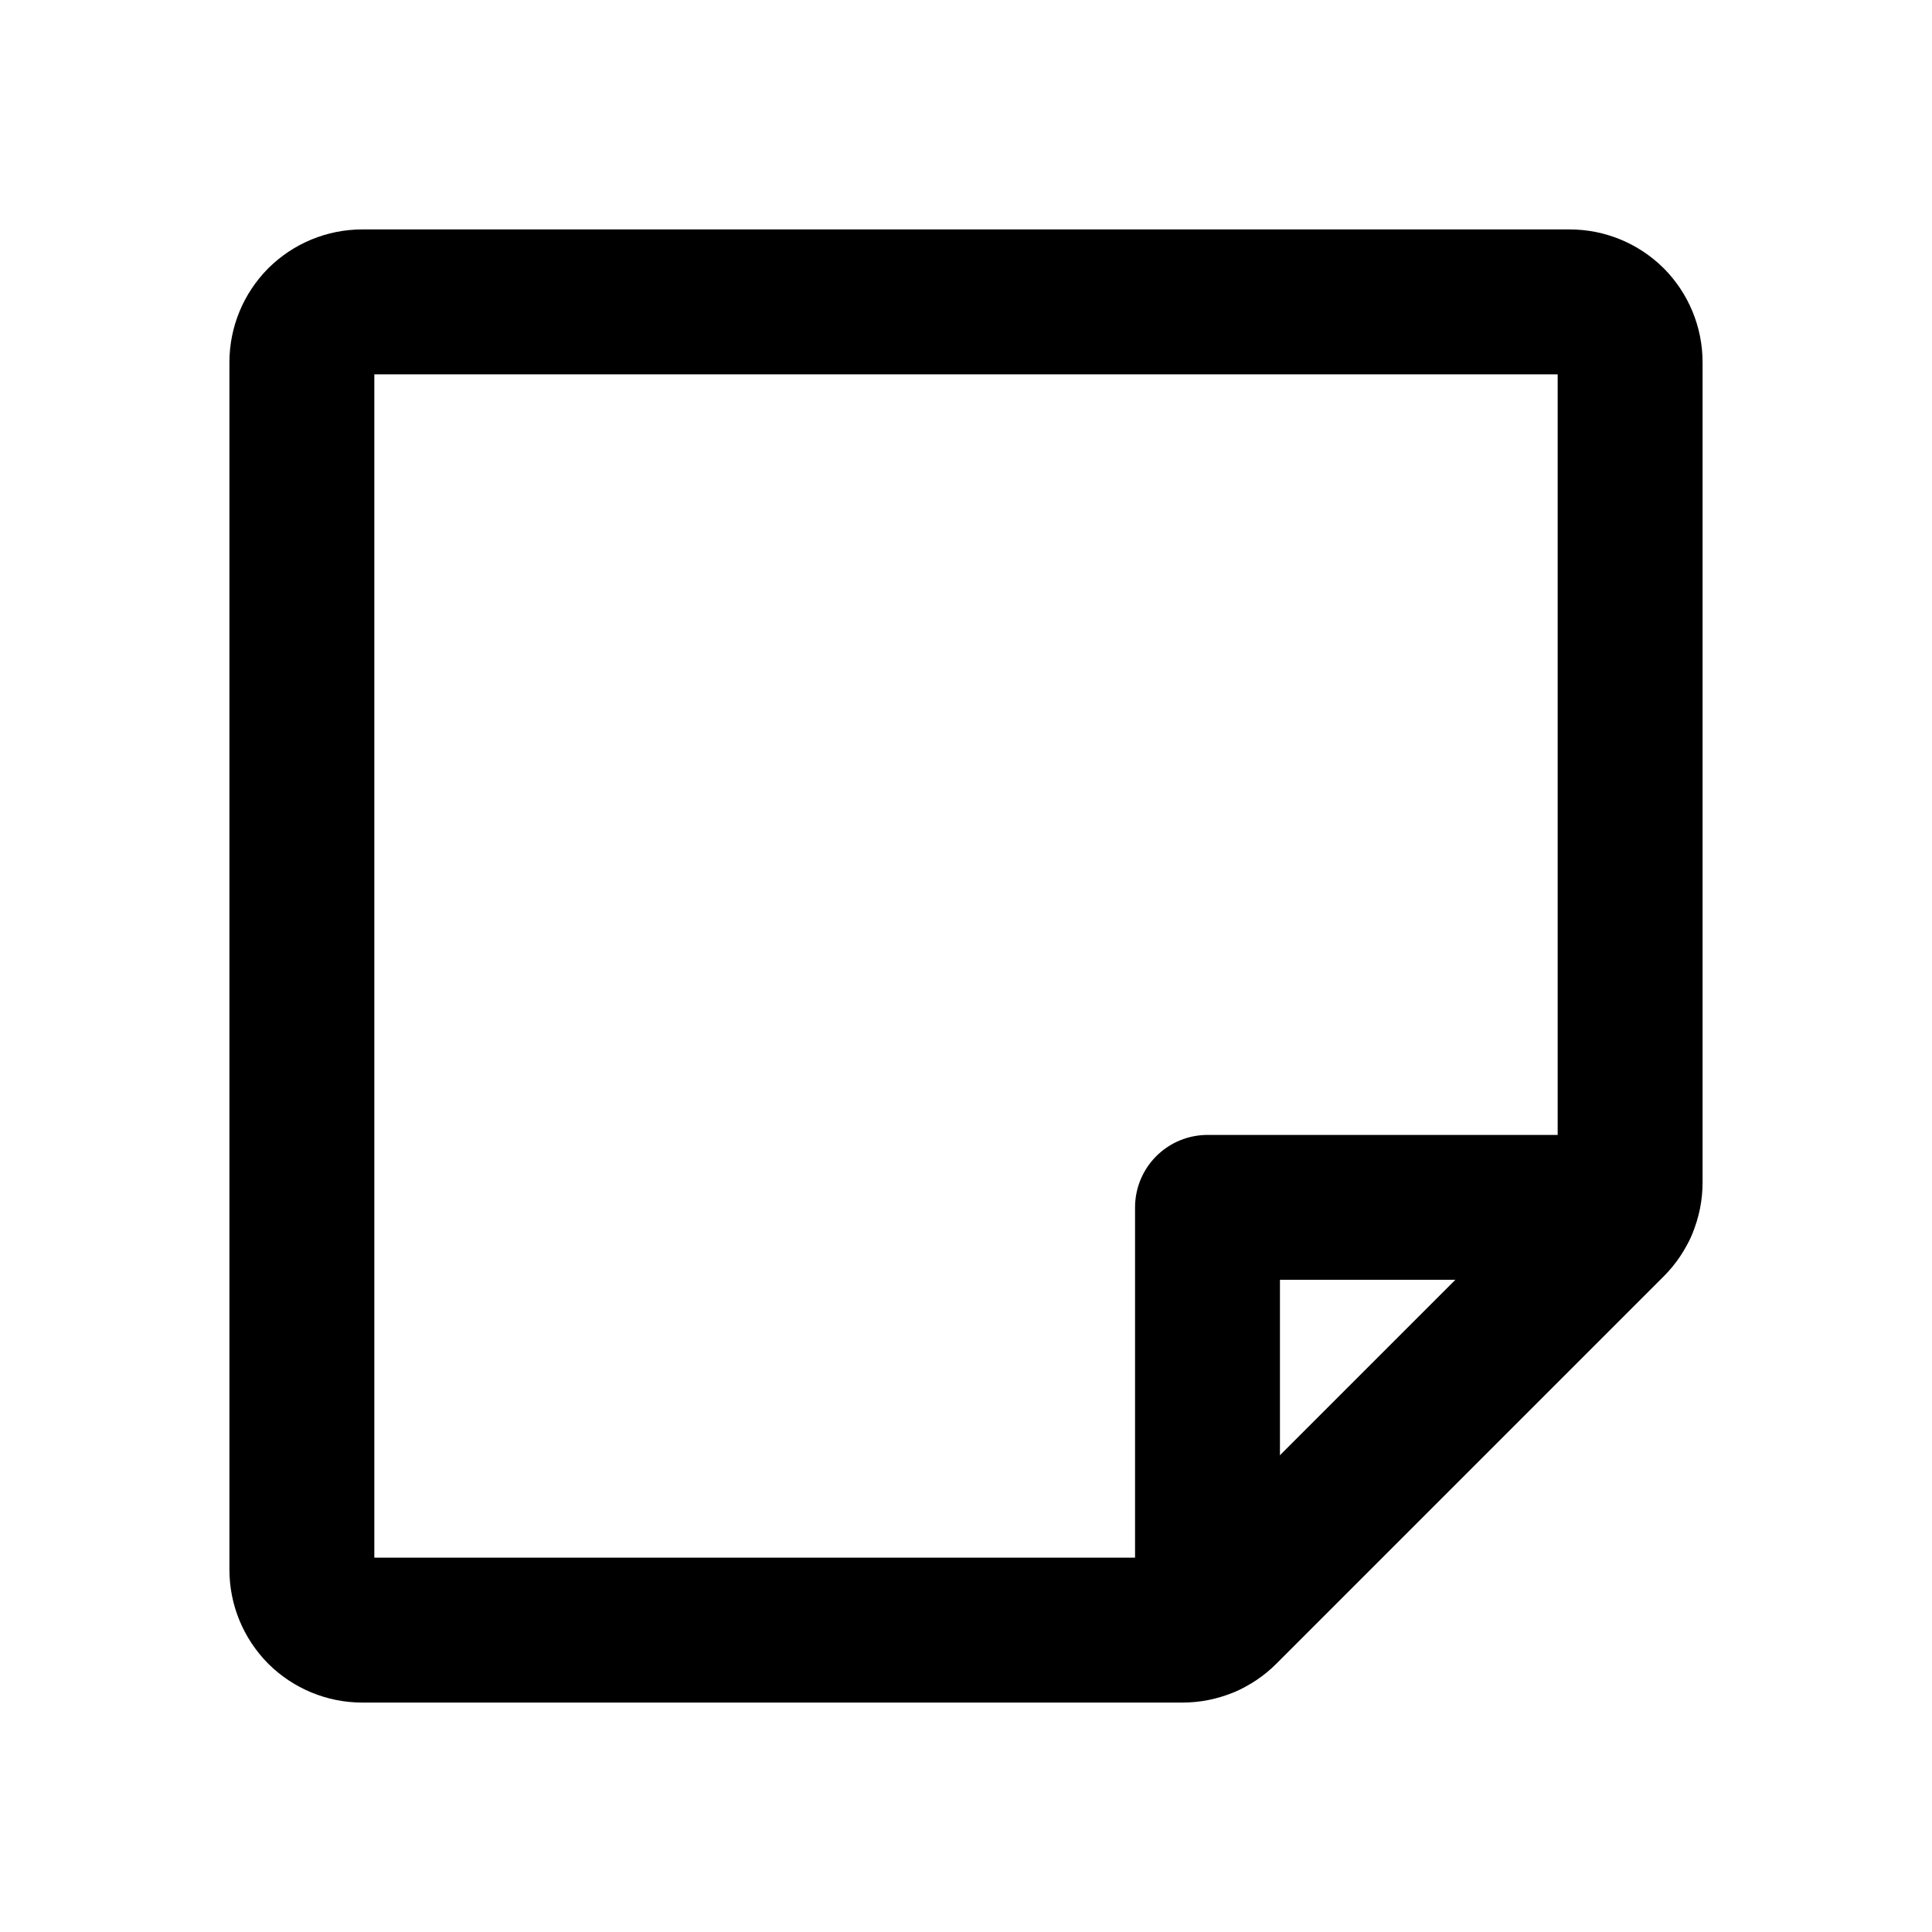 <svg width="16" height="16" viewBox="0 0 16 16" fill="none" xmlns="http://www.w3.org/2000/svg">
  <path d="M9.793 13.5H3C2.867 13.5 2.74 13.447 2.646 13.354C2.553 13.26 2.5 13.133 2.5 13V3C2.5 2.867 2.553 2.74 2.646 2.646C2.74 2.553 2.867 2.5 3 2.5H13C13.133 2.5 13.26 2.553 13.354 2.646C13.447 2.74 13.5 2.867 13.5 3V9.793C13.5 9.859 13.487 9.924 13.462 9.984C13.437 10.045 13.4 10.1 13.354 10.146L10.146 13.354C10.1 13.4 10.045 13.437 9.984 13.462C9.924 13.487 9.859 13.5 9.793 13.5V13.5Z" stroke="currentColor" stroke-width="1.2" stroke-linecap="round" stroke-linejoin="round"/>
  <path d="M13.455 9.999H10V13.454" stroke="currentColor" stroke-width="1.2" stroke-linecap="round" stroke-linejoin="round"/>
</svg>